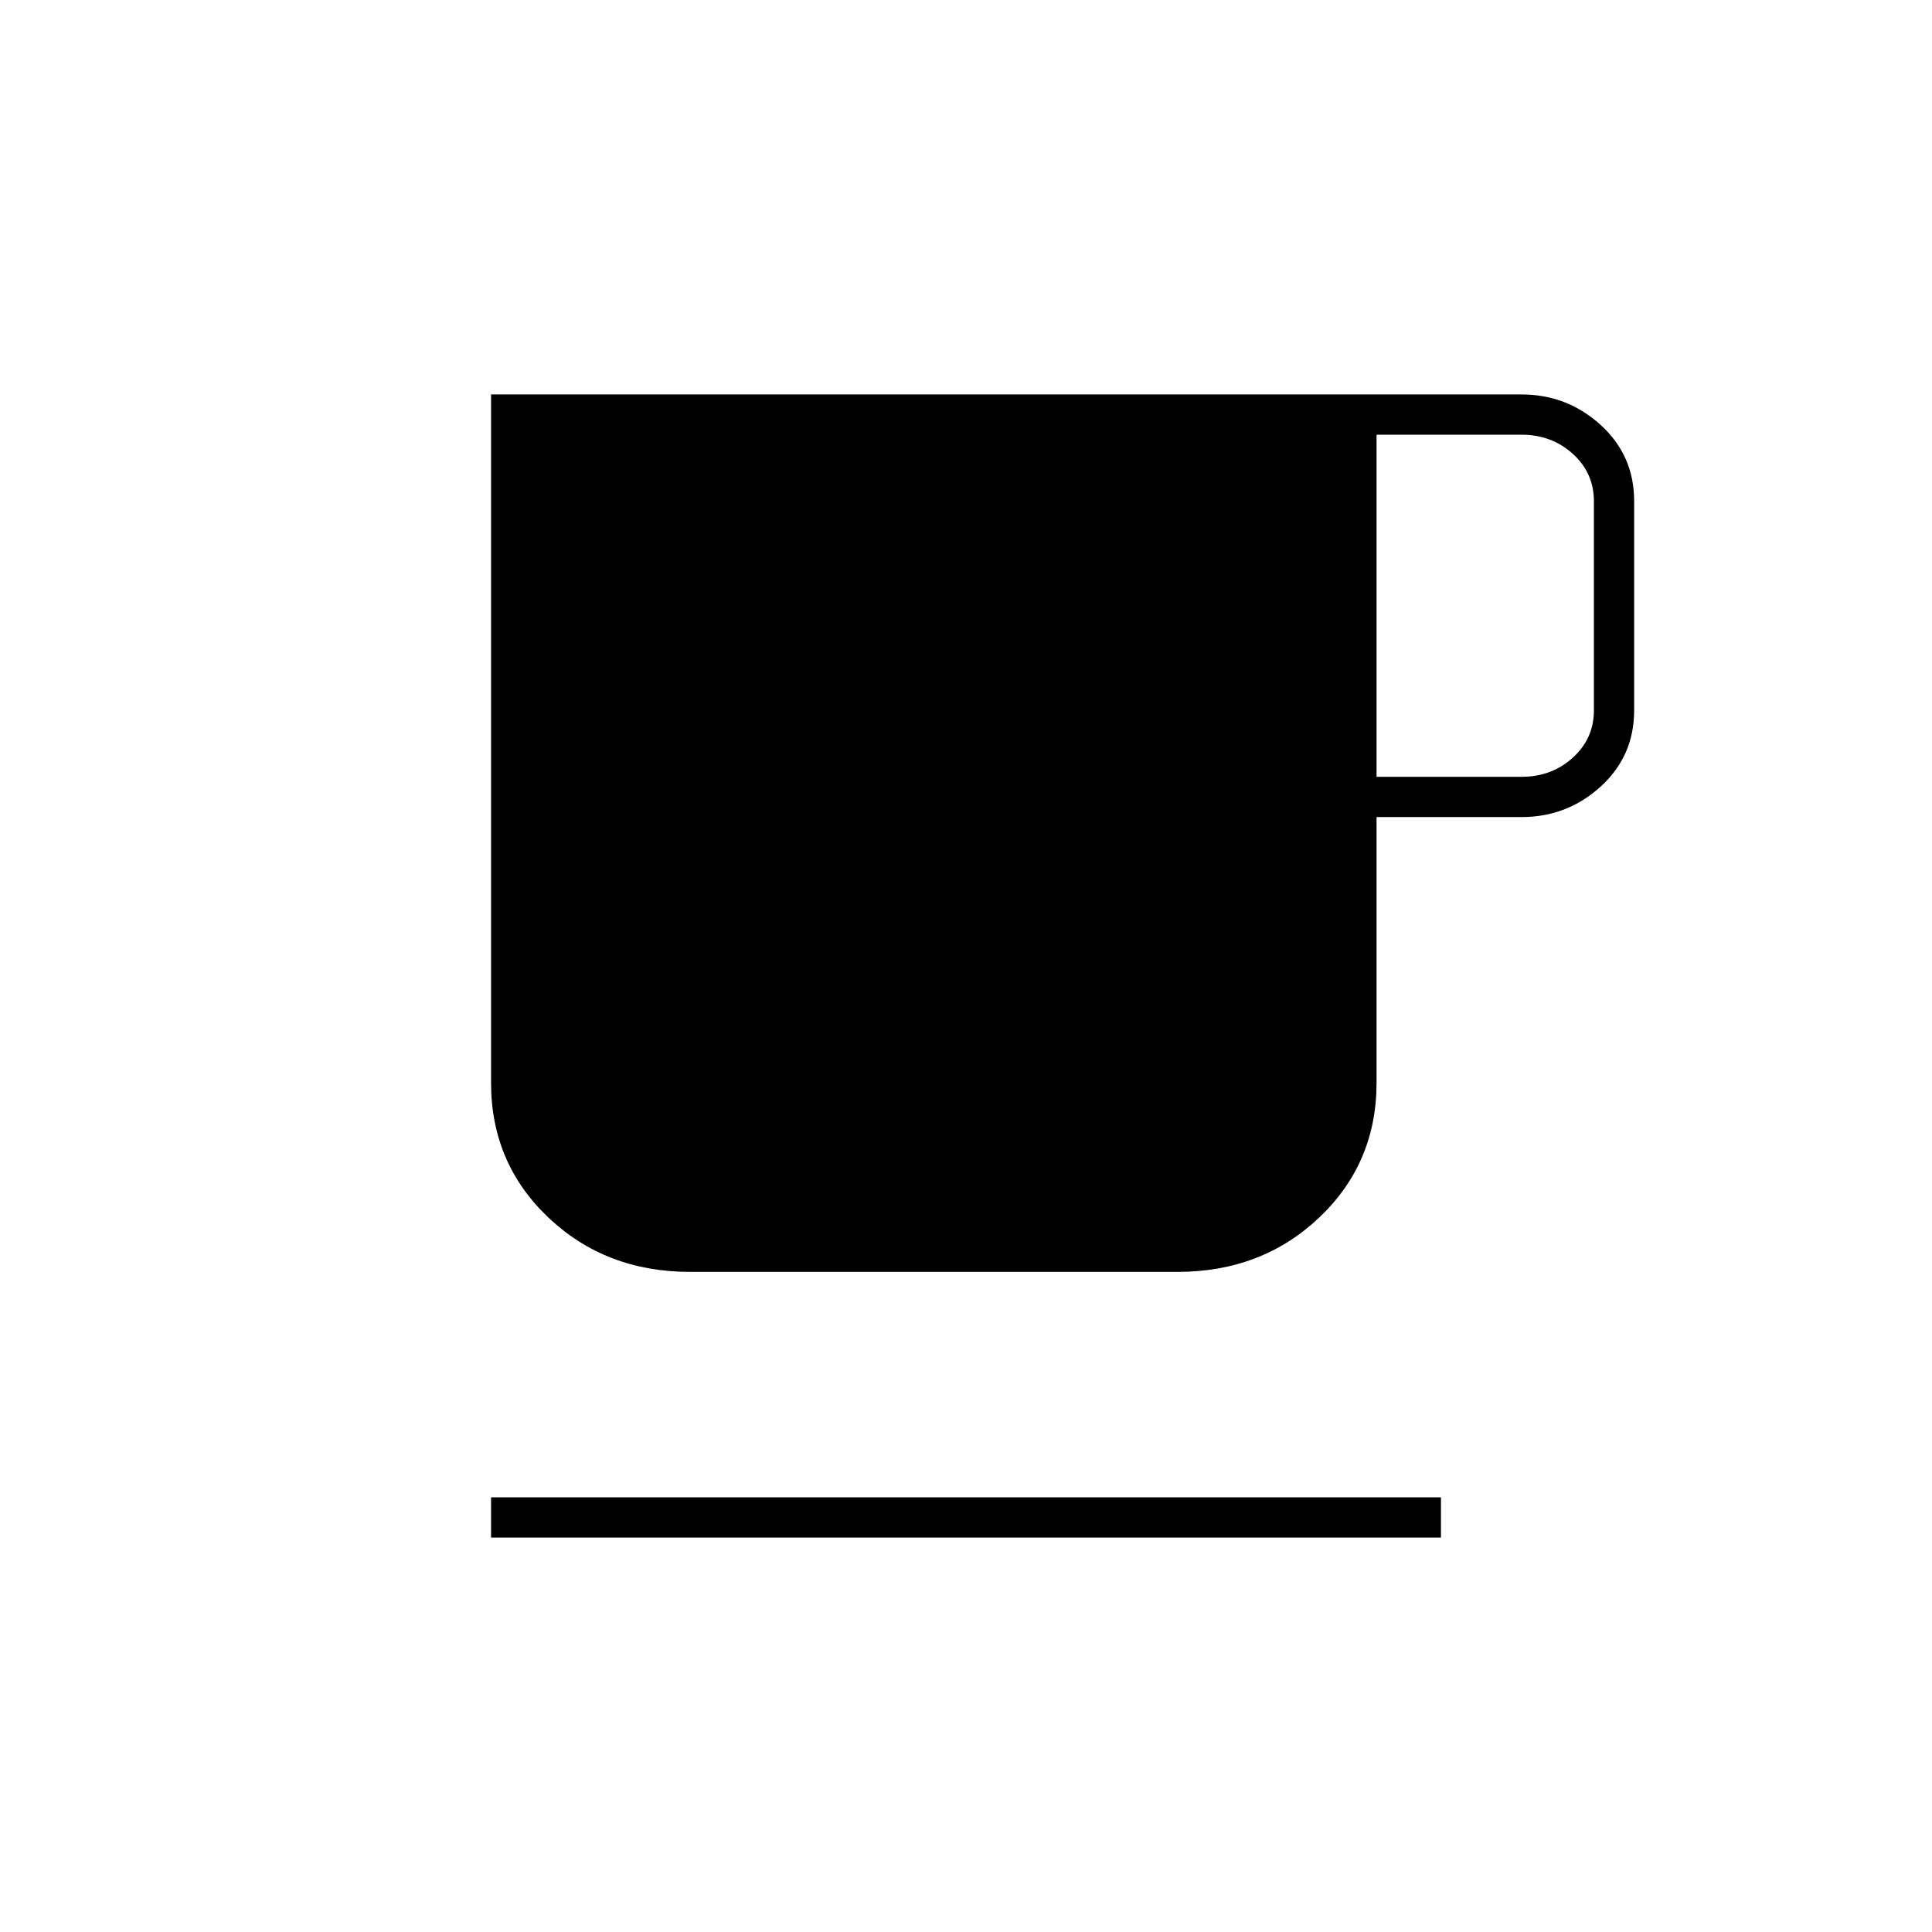 <svg xmlns="http://www.w3.org/2000/svg" height="20" viewBox="0 -960 960 960" width="20"><path d="M244-196v-20h472v20H244Zm99-132q-42 0-70.5-27T244-422v-342h512q22.7 0 39.35 15.15Q812-733.7 812-711v104q0 22.7-16.65 37.85Q778.7-554 756-554h-72v132q0 40-28.5 67T585-328H343Zm341-246h72q15 0 25.5-9.5T792-607v-104q0-14-10.5-23.5T756-744h-72v170Z"/></svg>